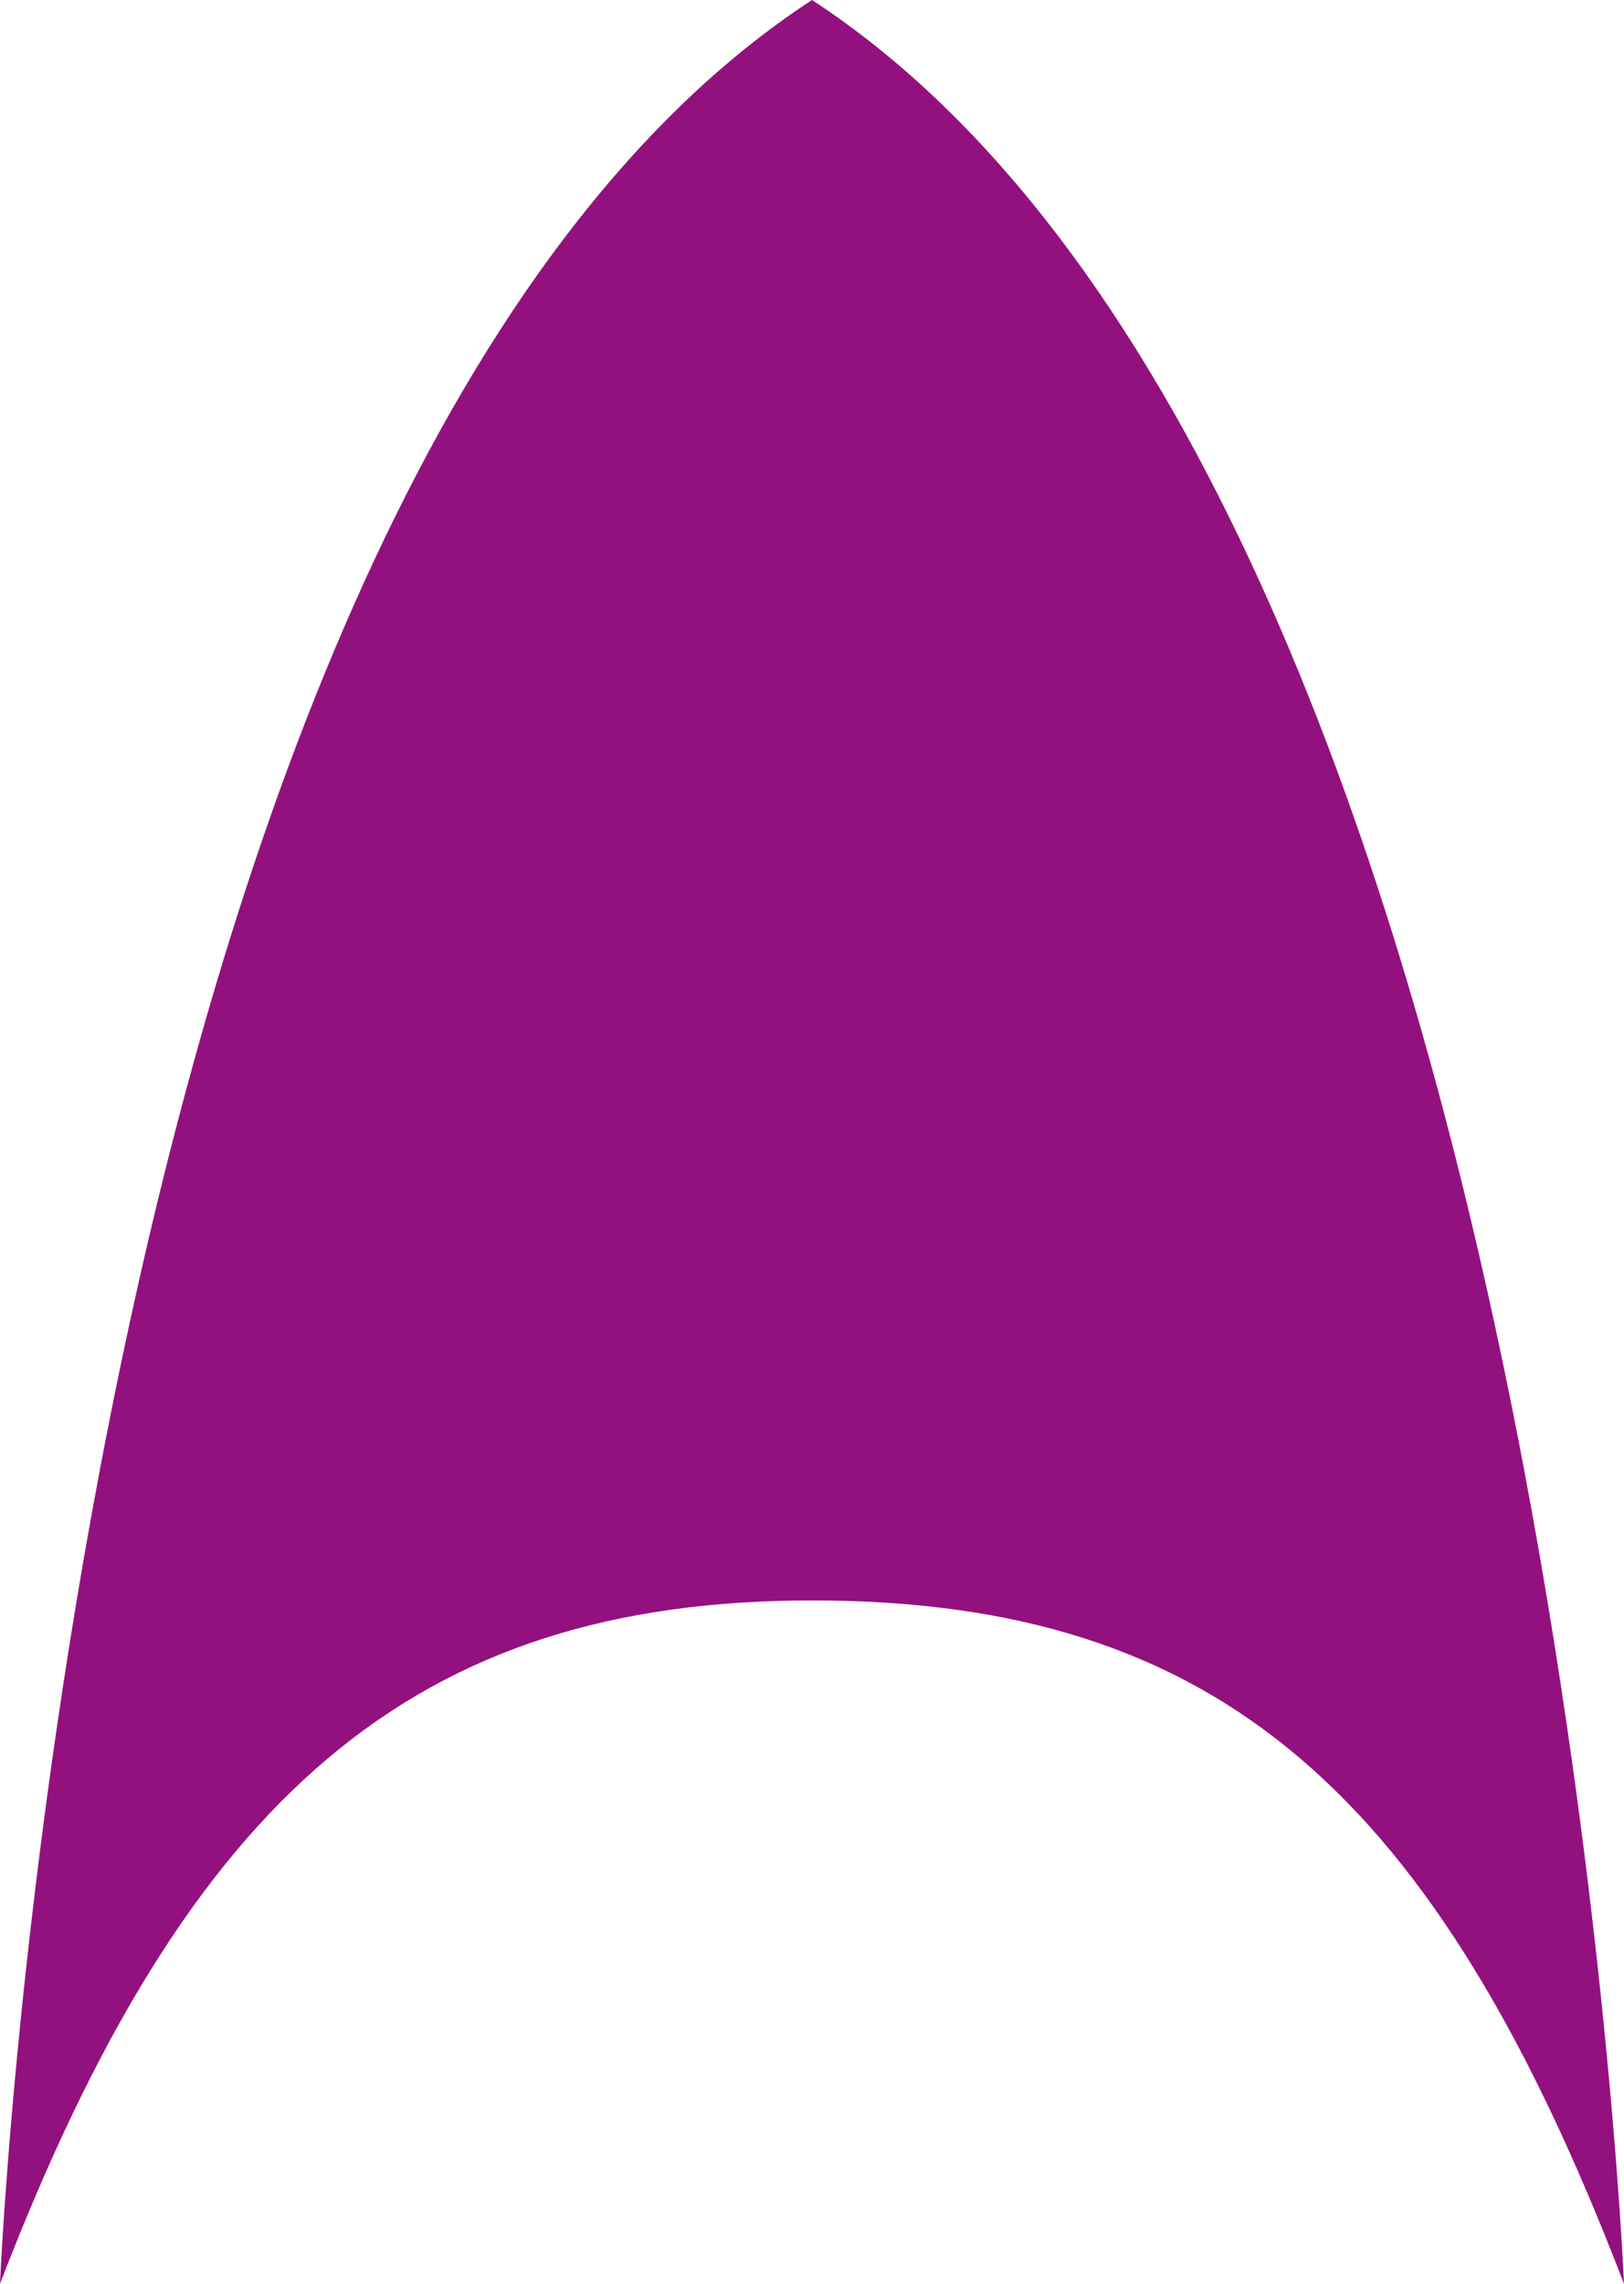 <?xml version="1.0" encoding="UTF-8" standalone="no"?>
<!-- Created with Inkscape (http://www.inkscape.org/) -->

<svg
   xmlns:svg="http://www.w3.org/2000/svg"
   xmlns="http://www.w3.org/2000/svg"
   version="1.1"
   width="12.776"
   height="17.962"
   viewBox="0 0 12.776 17.962"
   id="Layer_1"
   xml:space="preserve"><defs
   id="defs7" />
<path
   d="M 6.388,0 C 12.183,3.784 12.776,17.962 12.776,17.962 11.294,14.099 9.583,12.587 6.388,12.587 c -3.112,0 -4.905,1.512 -6.388,5.375 C -1.2692134e-7,17.963 0.593,3.785 6.388,0 z"
   id="path3"
   style="fill:#93117e" />
</svg>